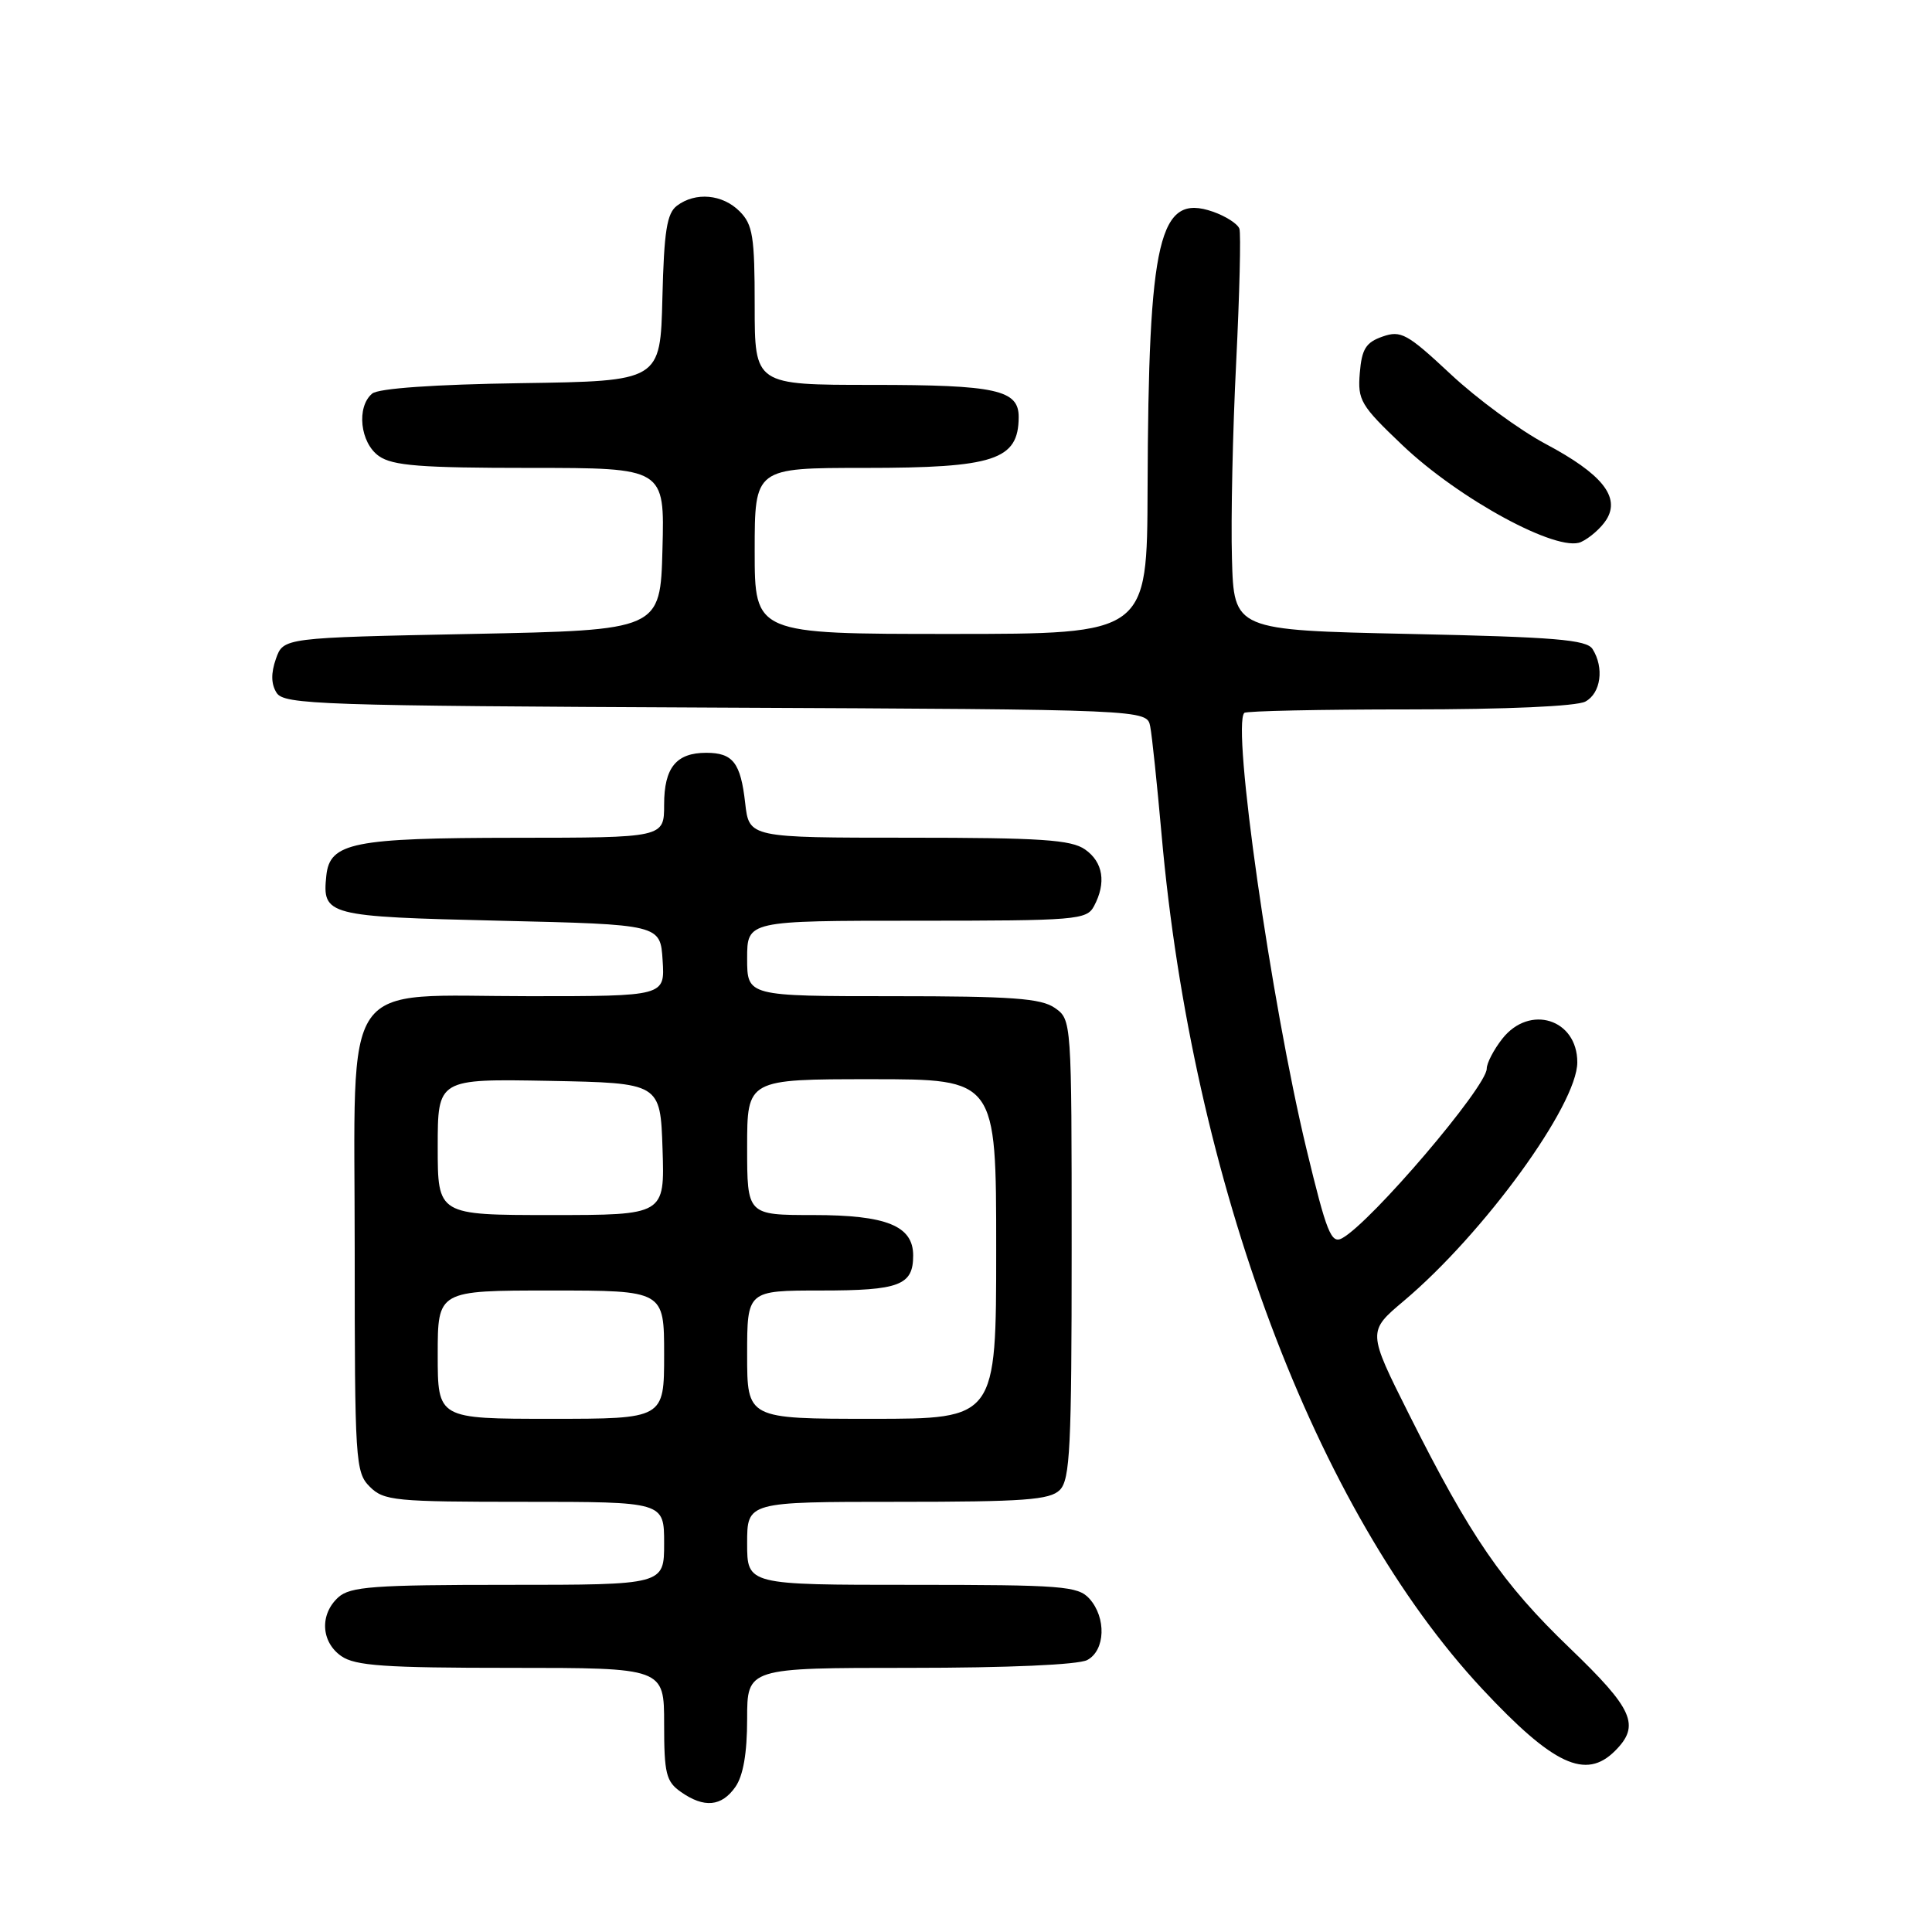 <?xml version="1.0" encoding="UTF-8" standalone="no"?>
<!DOCTYPE svg PUBLIC "-//W3C//DTD SVG 1.1//EN" "http://www.w3.org/Graphics/SVG/1.1/DTD/svg11.dtd" >
<svg xmlns="http://www.w3.org/2000/svg" xmlns:xlink="http://www.w3.org/1999/xlink" version="1.1" viewBox="0 0 256 256">
 <g >
 <path fill="currentColor"
d=" M 97.44 236.78 C 98.48 235.30 99.00 232.29 99.00 227.78 C 99.00 221.00 99.00 221.00 120.57 221.00 C 133.52 221.00 142.90 220.59 144.07 219.96 C 146.47 218.68 146.61 214.34 144.35 211.83 C 142.84 210.16 140.74 210.00 120.85 210.00 C 99.00 210.00 99.00 210.00 99.00 204.50 C 99.00 199.00 99.00 199.00 118.93 199.00 C 135.71 199.00 139.11 198.75 140.43 197.43 C 141.79 196.07 142.00 191.76 142.00 165.49 C 142.00 135.23 141.99 135.11 139.78 133.56 C 137.95 132.28 134.11 132.00 118.28 132.00 C 99.00 132.00 99.00 132.00 99.00 127.00 C 99.00 122.00 99.00 122.00 121.46 122.00 C 142.65 122.00 143.99 121.89 144.96 120.07 C 146.61 116.99 146.18 114.24 143.78 112.56 C 141.94 111.27 137.93 111.00 120.41 111.00 C 99.26 111.00 99.26 111.00 98.74 106.41 C 98.14 101.07 97.12 99.75 93.58 99.75 C 89.60 99.75 88.00 101.72 88.00 106.62 C 88.00 111.00 88.00 111.00 68.25 111.01 C 46.78 111.03 43.70 111.65 43.24 116.02 C 42.69 121.31 43.25 121.46 66.21 122.00 C 87.50 122.50 87.50 122.50 87.80 127.25 C 88.11 132.00 88.11 132.00 70.19 132.00 C 44.76 132.00 47.00 128.76 47.00 165.57 C 47.00 193.67 47.09 195.09 49.00 197.00 C 50.86 198.86 52.33 199.00 69.50 199.00 C 88.00 199.00 88.00 199.00 88.00 204.50 C 88.00 210.00 88.00 210.00 67.33 210.00 C 49.50 210.00 46.41 210.23 44.83 211.65 C 42.34 213.91 42.53 217.56 45.22 219.44 C 47.06 220.73 50.99 221.00 67.72 221.00 C 88.00 221.00 88.00 221.00 88.00 228.44 C 88.00 235.00 88.26 236.07 90.22 237.44 C 93.30 239.60 95.61 239.39 97.44 236.78 Z  M 214.00 232.00 C 217.38 228.62 216.43 226.48 207.98 218.36 C 199.08 209.81 194.85 203.65 186.70 187.40 C 181.20 176.43 181.20 176.43 186.01 172.38 C 196.62 163.44 209.00 146.41 209.00 140.76 C 209.00 135.03 202.69 133.04 199.07 137.63 C 197.93 139.08 197.00 140.87 197.00 141.60 C 197.00 144.00 181.69 161.96 177.84 164.07 C 176.39 164.86 175.79 163.36 173.11 152.24 C 168.42 132.75 163.20 96.13 164.88 94.46 C 165.13 94.21 174.96 94.00 186.73 94.00 C 199.57 94.00 208.91 93.59 210.07 92.96 C 212.12 91.86 212.59 88.48 211.02 86.00 C 210.24 84.76 206.02 84.41 186.79 84.00 C 163.50 83.50 163.50 83.50 163.24 74.00 C 163.09 68.78 163.34 57.08 163.80 48.00 C 164.25 38.92 164.44 30.97 164.23 30.32 C 164.02 29.67 162.43 28.65 160.72 28.05 C 153.56 25.56 152.17 31.48 152.06 64.75 C 152.00 84.00 152.00 84.00 126.00 84.00 C 100.00 84.00 100.00 84.00 100.00 73.00 C 100.00 62.00 100.00 62.00 114.57 62.00 C 131.76 62.00 134.95 60.95 134.98 55.29 C 135.01 51.66 132.03 51.00 115.57 51.00 C 100.00 51.00 100.00 51.00 100.00 40.50 C 100.00 31.33 99.75 29.75 98.00 28.00 C 95.73 25.73 92.17 25.41 89.71 27.25 C 88.36 28.26 87.99 30.61 87.77 39.50 C 87.50 50.50 87.50 50.50 69.07 50.77 C 57.55 50.94 50.15 51.46 49.32 52.15 C 47.20 53.91 47.71 58.69 50.22 60.44 C 52.03 61.71 55.75 62.00 70.26 62.00 C 88.07 62.00 88.07 62.00 87.78 72.75 C 87.50 83.50 87.50 83.50 62.52 84.00 C 37.55 84.50 37.55 84.50 36.56 87.30 C 35.89 89.21 35.92 90.65 36.65 91.80 C 37.63 93.36 42.37 93.52 94.84 93.76 C 151.97 94.02 151.97 94.02 152.41 96.26 C 152.65 97.49 153.32 103.91 153.91 110.53 C 157.97 156.57 174.32 200.13 196.43 223.82 C 205.83 233.88 210.12 235.88 214.00 232.00 Z  M 212.86 68.85 C 214.73 65.85 212.27 62.79 204.80 58.82 C 201.36 56.99 195.70 52.84 192.22 49.58 C 186.47 44.21 185.63 43.74 183.19 44.60 C 180.99 45.37 180.44 46.24 180.18 49.43 C 179.88 53.03 180.29 53.72 185.82 58.98 C 193.34 66.14 206.41 73.23 209.49 71.82 C 210.65 71.29 212.17 69.95 212.86 68.85 Z  M 58.00 179.50 C 58.00 171.00 58.00 171.00 73.00 171.00 C 88.00 171.00 88.00 171.00 88.00 179.50 C 88.00 188.00 88.00 188.00 73.00 188.00 C 58.00 188.00 58.00 188.00 58.00 179.50 Z  M 99.00 179.50 C 99.00 171.00 99.00 171.00 108.80 171.00 C 119.19 171.00 121.00 170.31 121.00 166.36 C 121.00 162.43 117.47 161.00 107.78 161.00 C 99.00 161.00 99.00 161.00 99.00 152.00 C 99.00 143.00 99.00 143.00 115.50 143.00 C 132.00 143.00 132.00 143.00 132.00 165.50 C 132.00 188.00 132.00 188.00 115.50 188.00 C 99.00 188.00 99.00 188.00 99.00 179.50 Z  M 58.00 151.97 C 58.00 142.95 58.00 142.95 72.75 143.22 C 87.50 143.50 87.50 143.50 87.79 152.25 C 88.08 161.00 88.08 161.00 73.04 161.00 C 58.00 161.00 58.00 161.00 58.00 151.97 Z "/>
</g>
</svg>